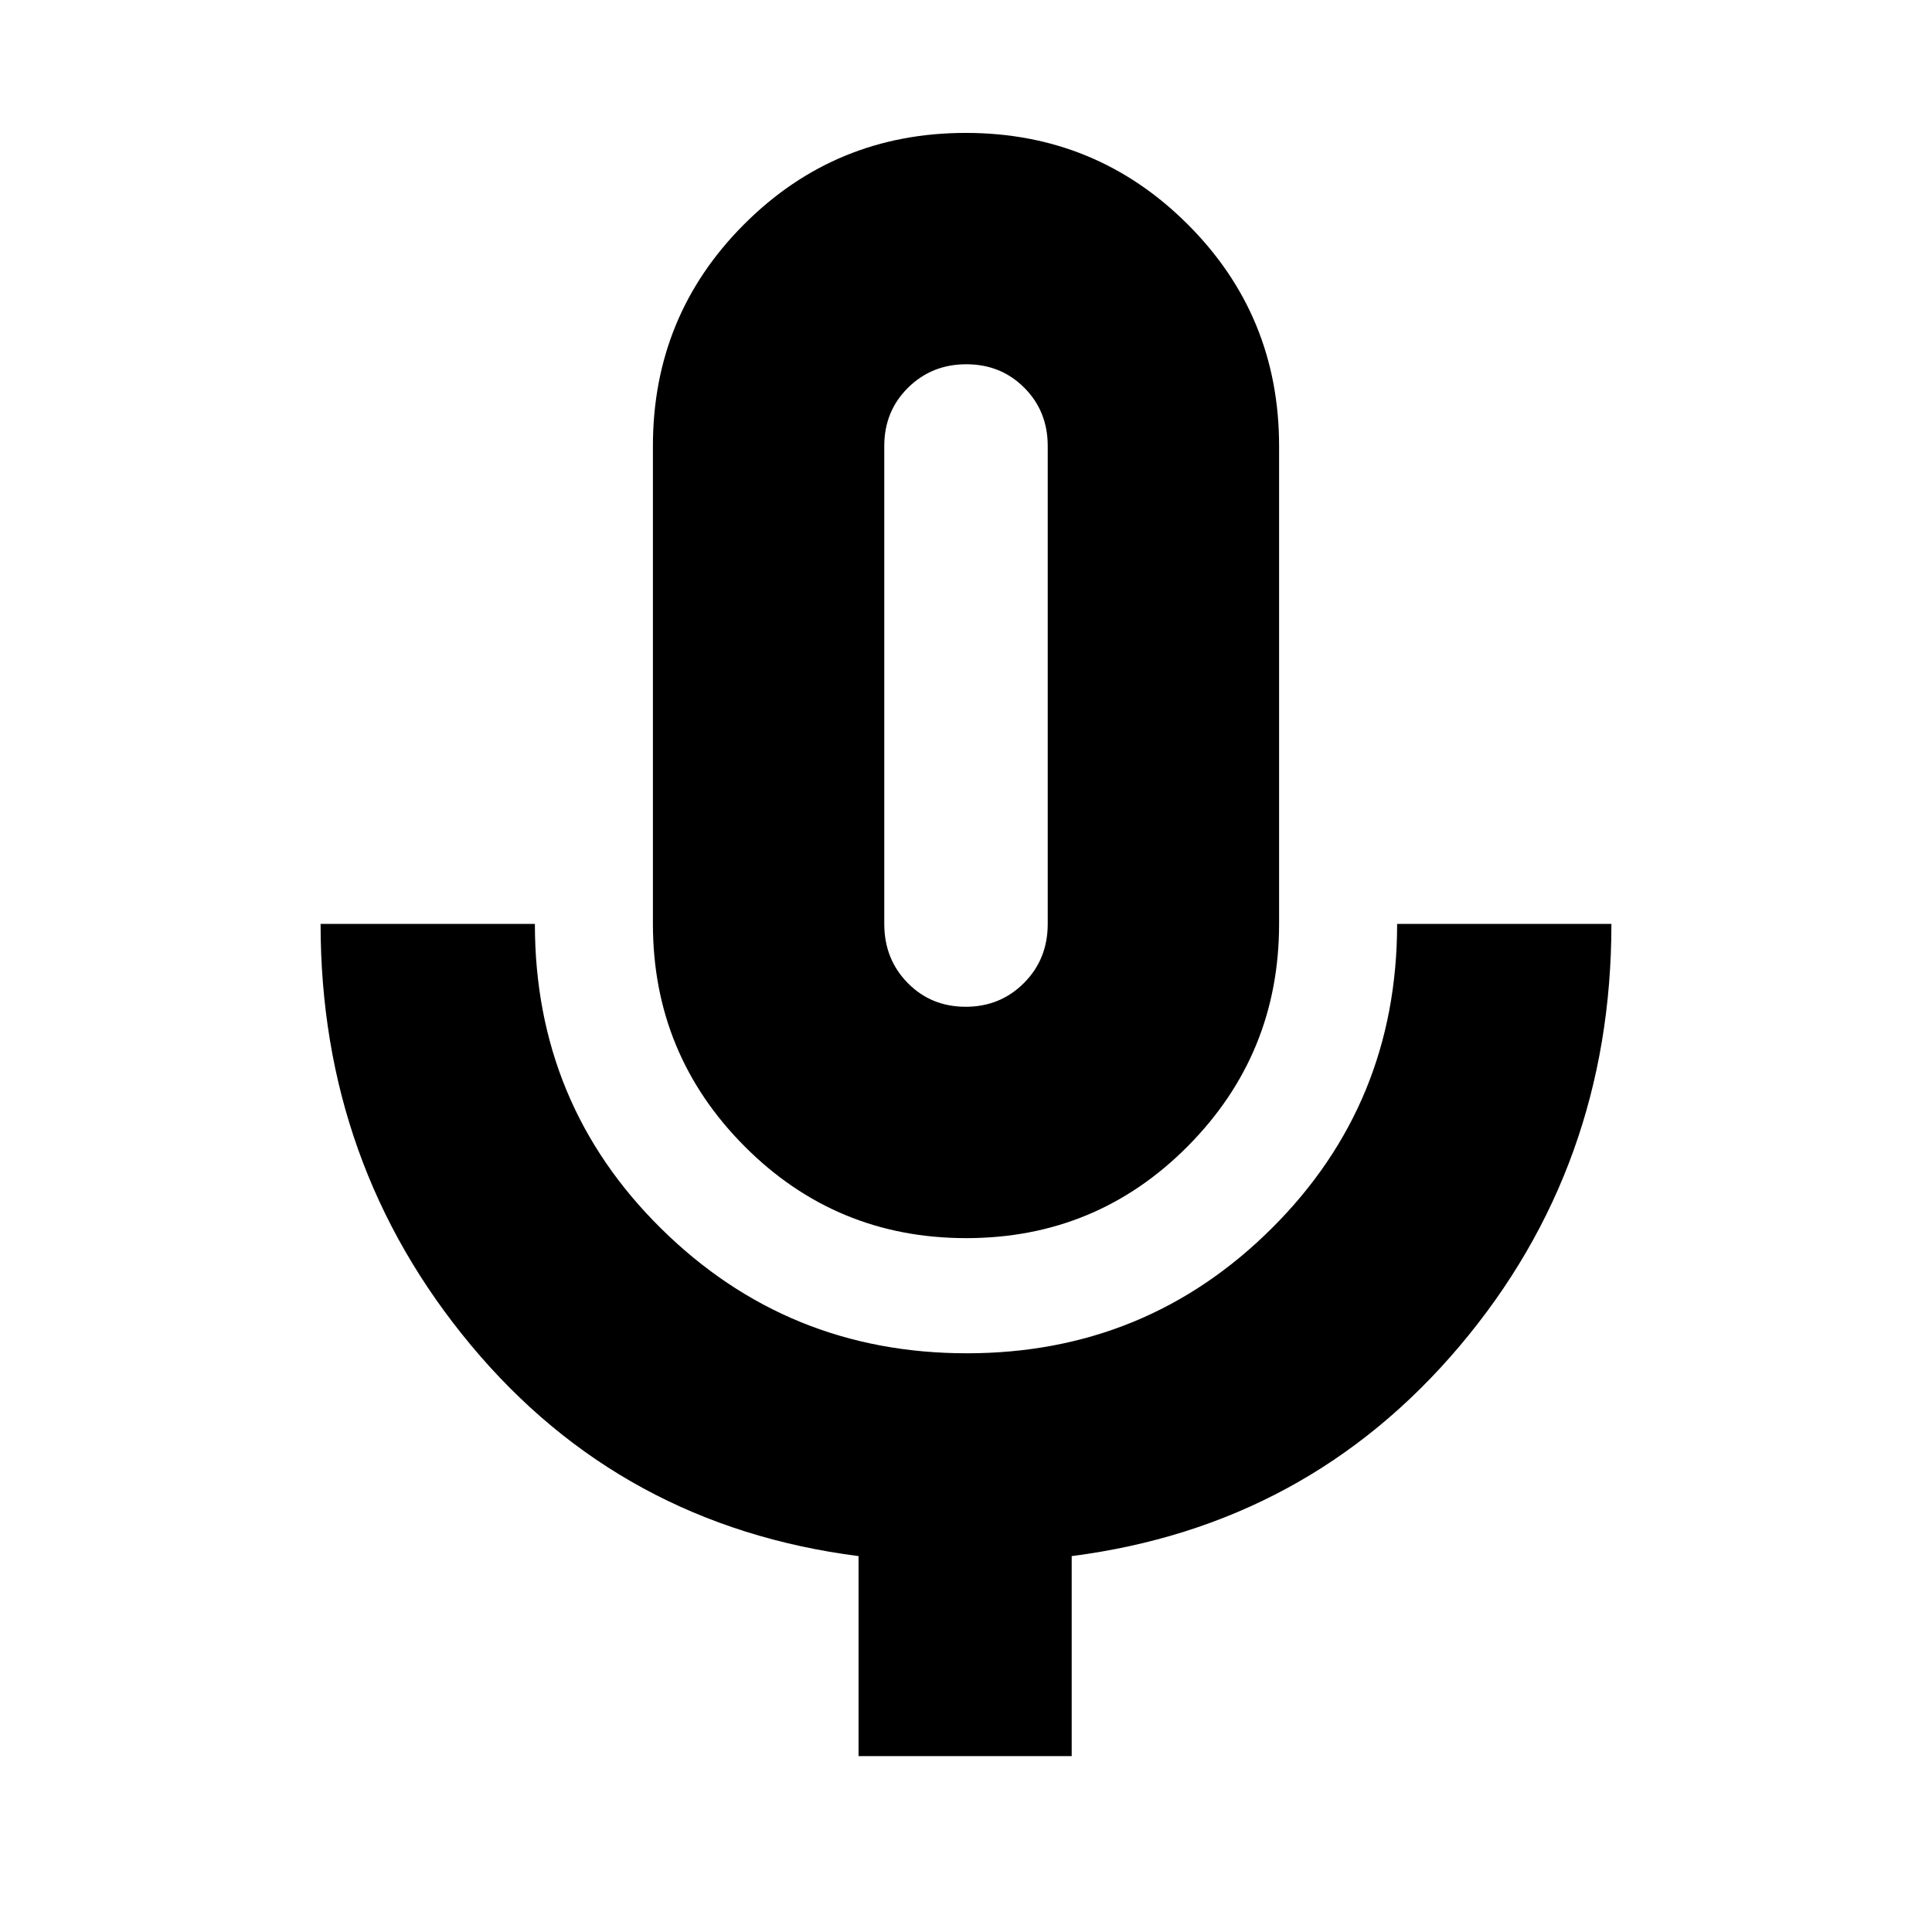 <svg xmlns="http://www.w3.org/2000/svg" height="20" viewBox="0 -960 960 960" width="20"><path d="M480.12-344.78q-64.77 0-110.23-45.7-45.46-45.71-45.46-110.43v-237.48q0-64.82 45.34-110.19 45.34-45.38 110.11-45.38t110.23 45.38q45.46 45.37 45.46 110.19v237.48q0 64.72-45.34 110.43-45.34 45.7-110.11 45.7ZM480-619.65ZM426.61-87.39v-99.39q-117.89-15.11-192.6-104.8T159.3-500.91h106.48q0 89.5 62.78 151.42 62.77 61.93 151.84 61.93t151.44-62.01q62.38-62 62.38-151.34H800.7q0 120.54-75.43 209.78T532.52-186.78v99.39H426.61Zm53.24-372.35q17.19 0 28.98-11.84 11.78-11.83 11.78-29.33v-237.48q0-17.26-11.63-28.93Q497.35-779 480.15-779q-17.19 0-28.98 11.68-11.78 11.67-11.78 28.93v237.48q0 17.5 11.63 29.33 11.63 11.84 28.83 11.84Z"/></svg>